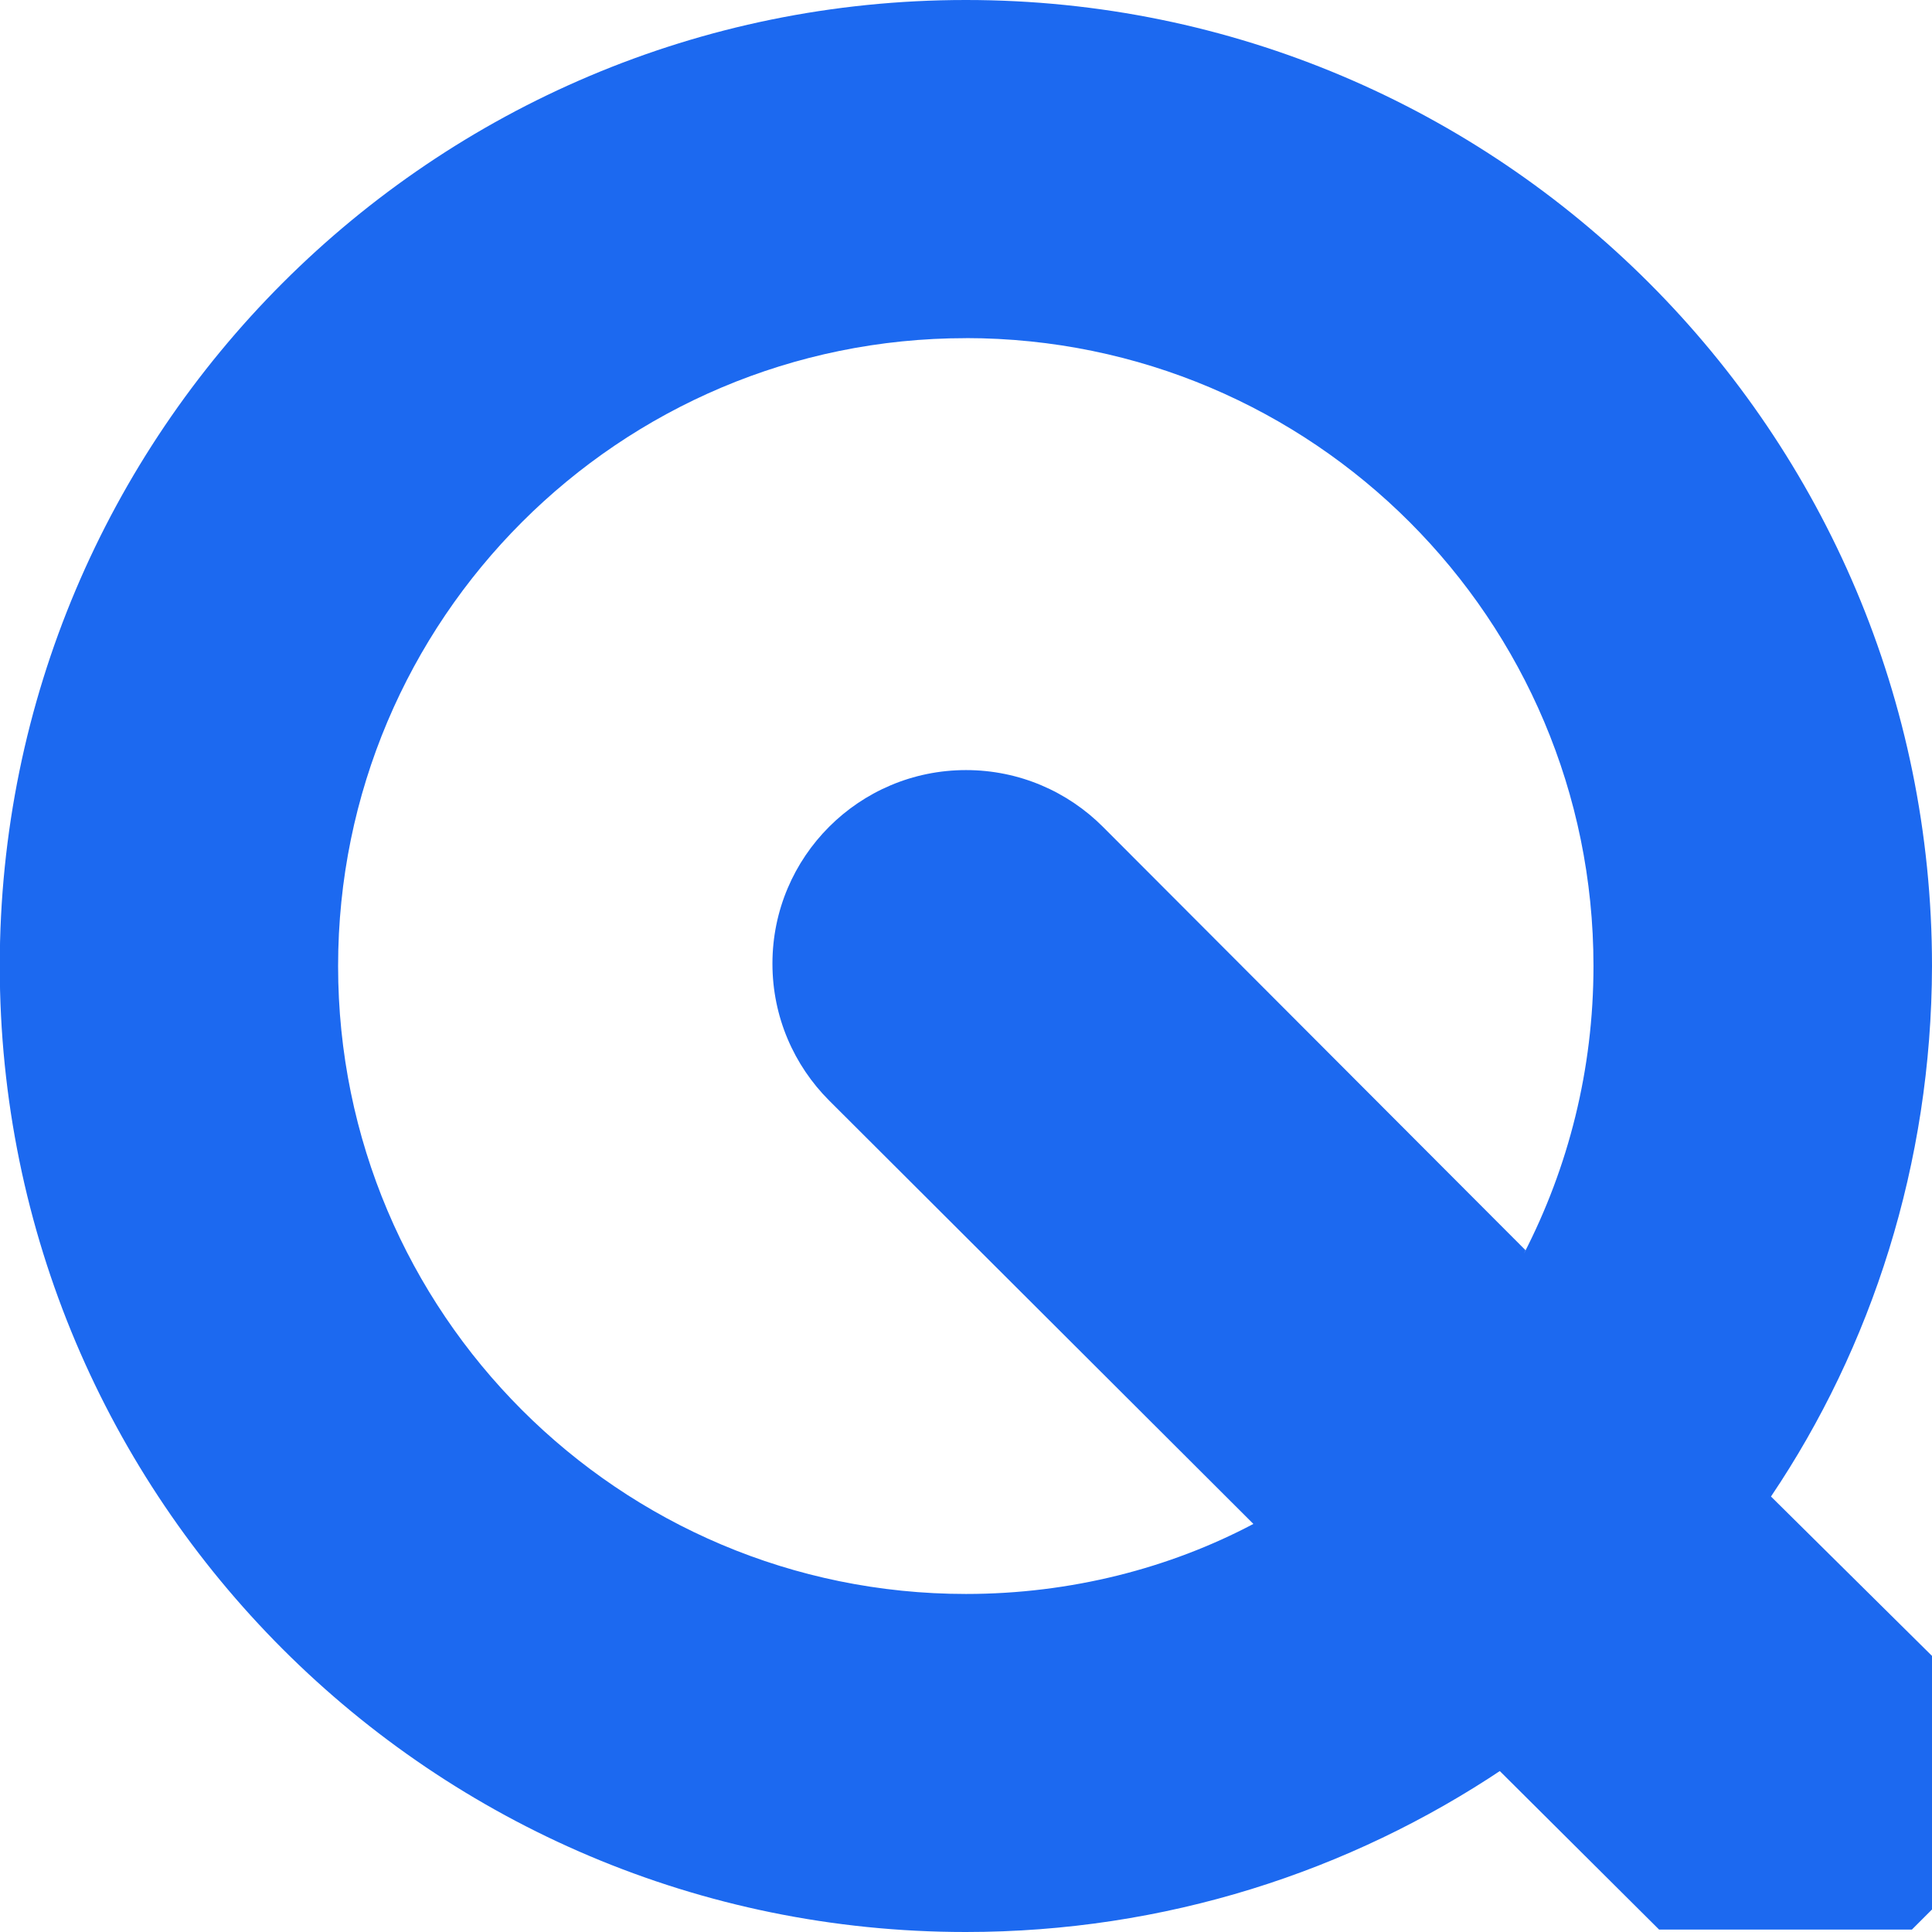 <!-- Generated by IcoMoon.io -->
<svg version="1.1" xmlns="http://www.w3.org/2000/svg" width="32" height="32" viewBox="0 0 32 32">
<title>quicktime</title>
<rect fill="#fff" x="0" y="0" width="32" height="32"></rect>
<path fill="#1c69f0" d="M16 0c-0.001 0-0.003 0-0.004 0-8.837 0-16 7.163-16 16s7.163 16 16 16c3.295 0 6.357-0.996 8.902-2.703l-0.058 0.036 2.64 2.627h4.187l0.333-0.333v-4.2l-2.667-2.64c1.665-2.47 2.66-5.512 2.667-8.785v-0.002c0-8.837-7.163-16-16-16v0zM16 5.6c5.741 0.004 10.393 4.659 10.393 10.4 0 1.717-0.416 3.337-1.153 4.765l0.027-0.058-7-7.013c-0.58-0.58-1.381-0.939-2.267-0.939-1.77 0-3.206 1.435-3.206 3.206 0 0.885 0.359 1.687 0.939 2.267v0l7.027 7.013c-1.382 0.731-3.021 1.16-4.76 1.16v0c-5.744 0-10.4-4.656-10.4-10.4s4.656-10.4 10.4-10.4v0z"></path>
</svg>

